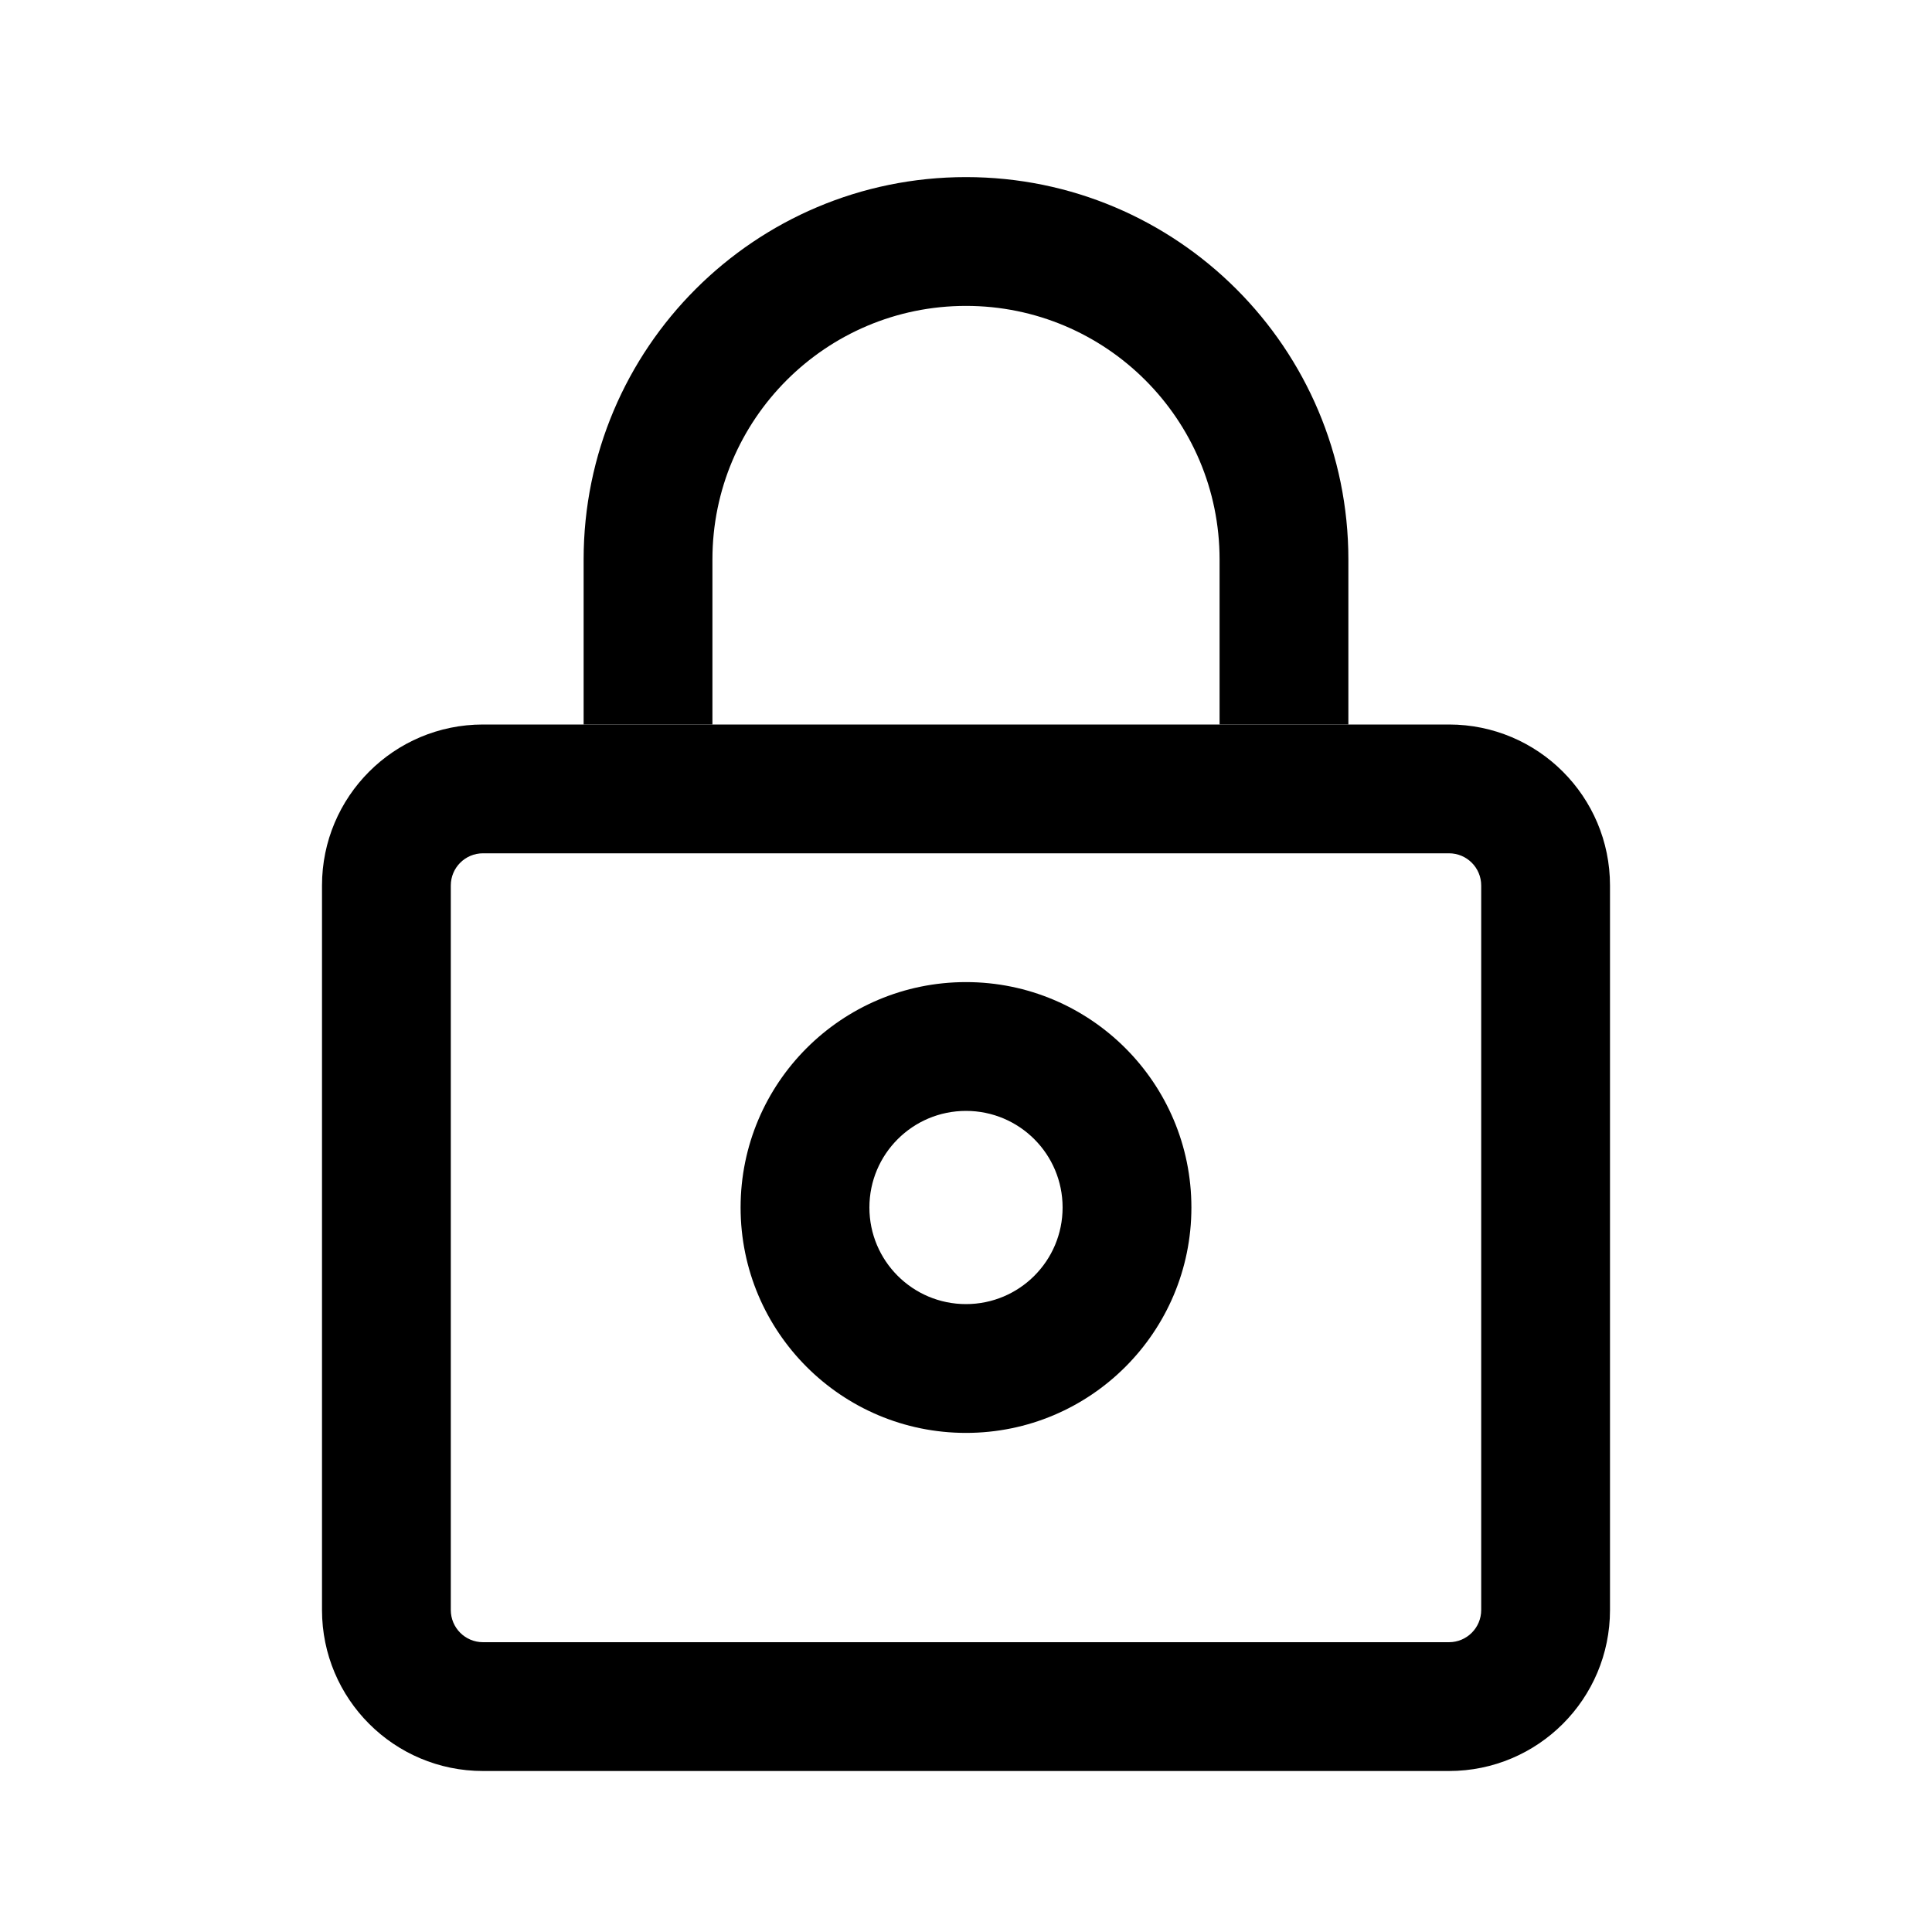 <svg width="24" height="24" viewBox="0 0 24 24" fill="none" xmlns="http://www.w3.org/2000/svg" data-karrot-ui-icon="true">
  <path fill-rule="evenodd" clip-rule="evenodd" d="M9.2 15C9.2 13.454 10.454 12.2 12 12.2C13.546 12.2 14.8 13.454 14.8 15C14.8 16.546 13.546 17.8 12 17.8C10.454 17.8 9.2 16.546 9.2 15ZM12 13.8C11.337 13.8 10.8 14.337 10.8 15C10.8 15.663 11.337 16.2 12 16.2C12.663 16.2 13.2 15.663 13.2 15C13.2 14.337 12.663 13.8 12 13.8Z" fill="currentColor"/>
  <path fill-rule="evenodd" clip-rule="evenodd" d="M18 10.6H6C5.779 10.6 5.6 10.779 5.6 11V20C5.6 20.221 5.779 20.4 6 20.4H18C18.221 20.4 18.4 20.221 18.4 20V11C18.4 10.779 18.221 10.6 18 10.6ZM6 9C4.895 9 4 9.895 4 11V20C4 21.105 4.895 22 6 22H18C19.105 22 20 21.105 20 20V11C20 9.895 19.105 9 18 9H6Z" fill="currentColor"/>
  <path d="M15.15 9V6.95C15.15 5.21 13.74 3.8 12 3.8C10.26 3.8 8.85 5.21 8.85 6.95V9H7.25V6.95C7.25 4.327 9.377 2.2 12 2.2C14.623 2.2 16.75 4.327 16.75 6.95V9H15.15Z" fill="currentColor"/>
</svg>
